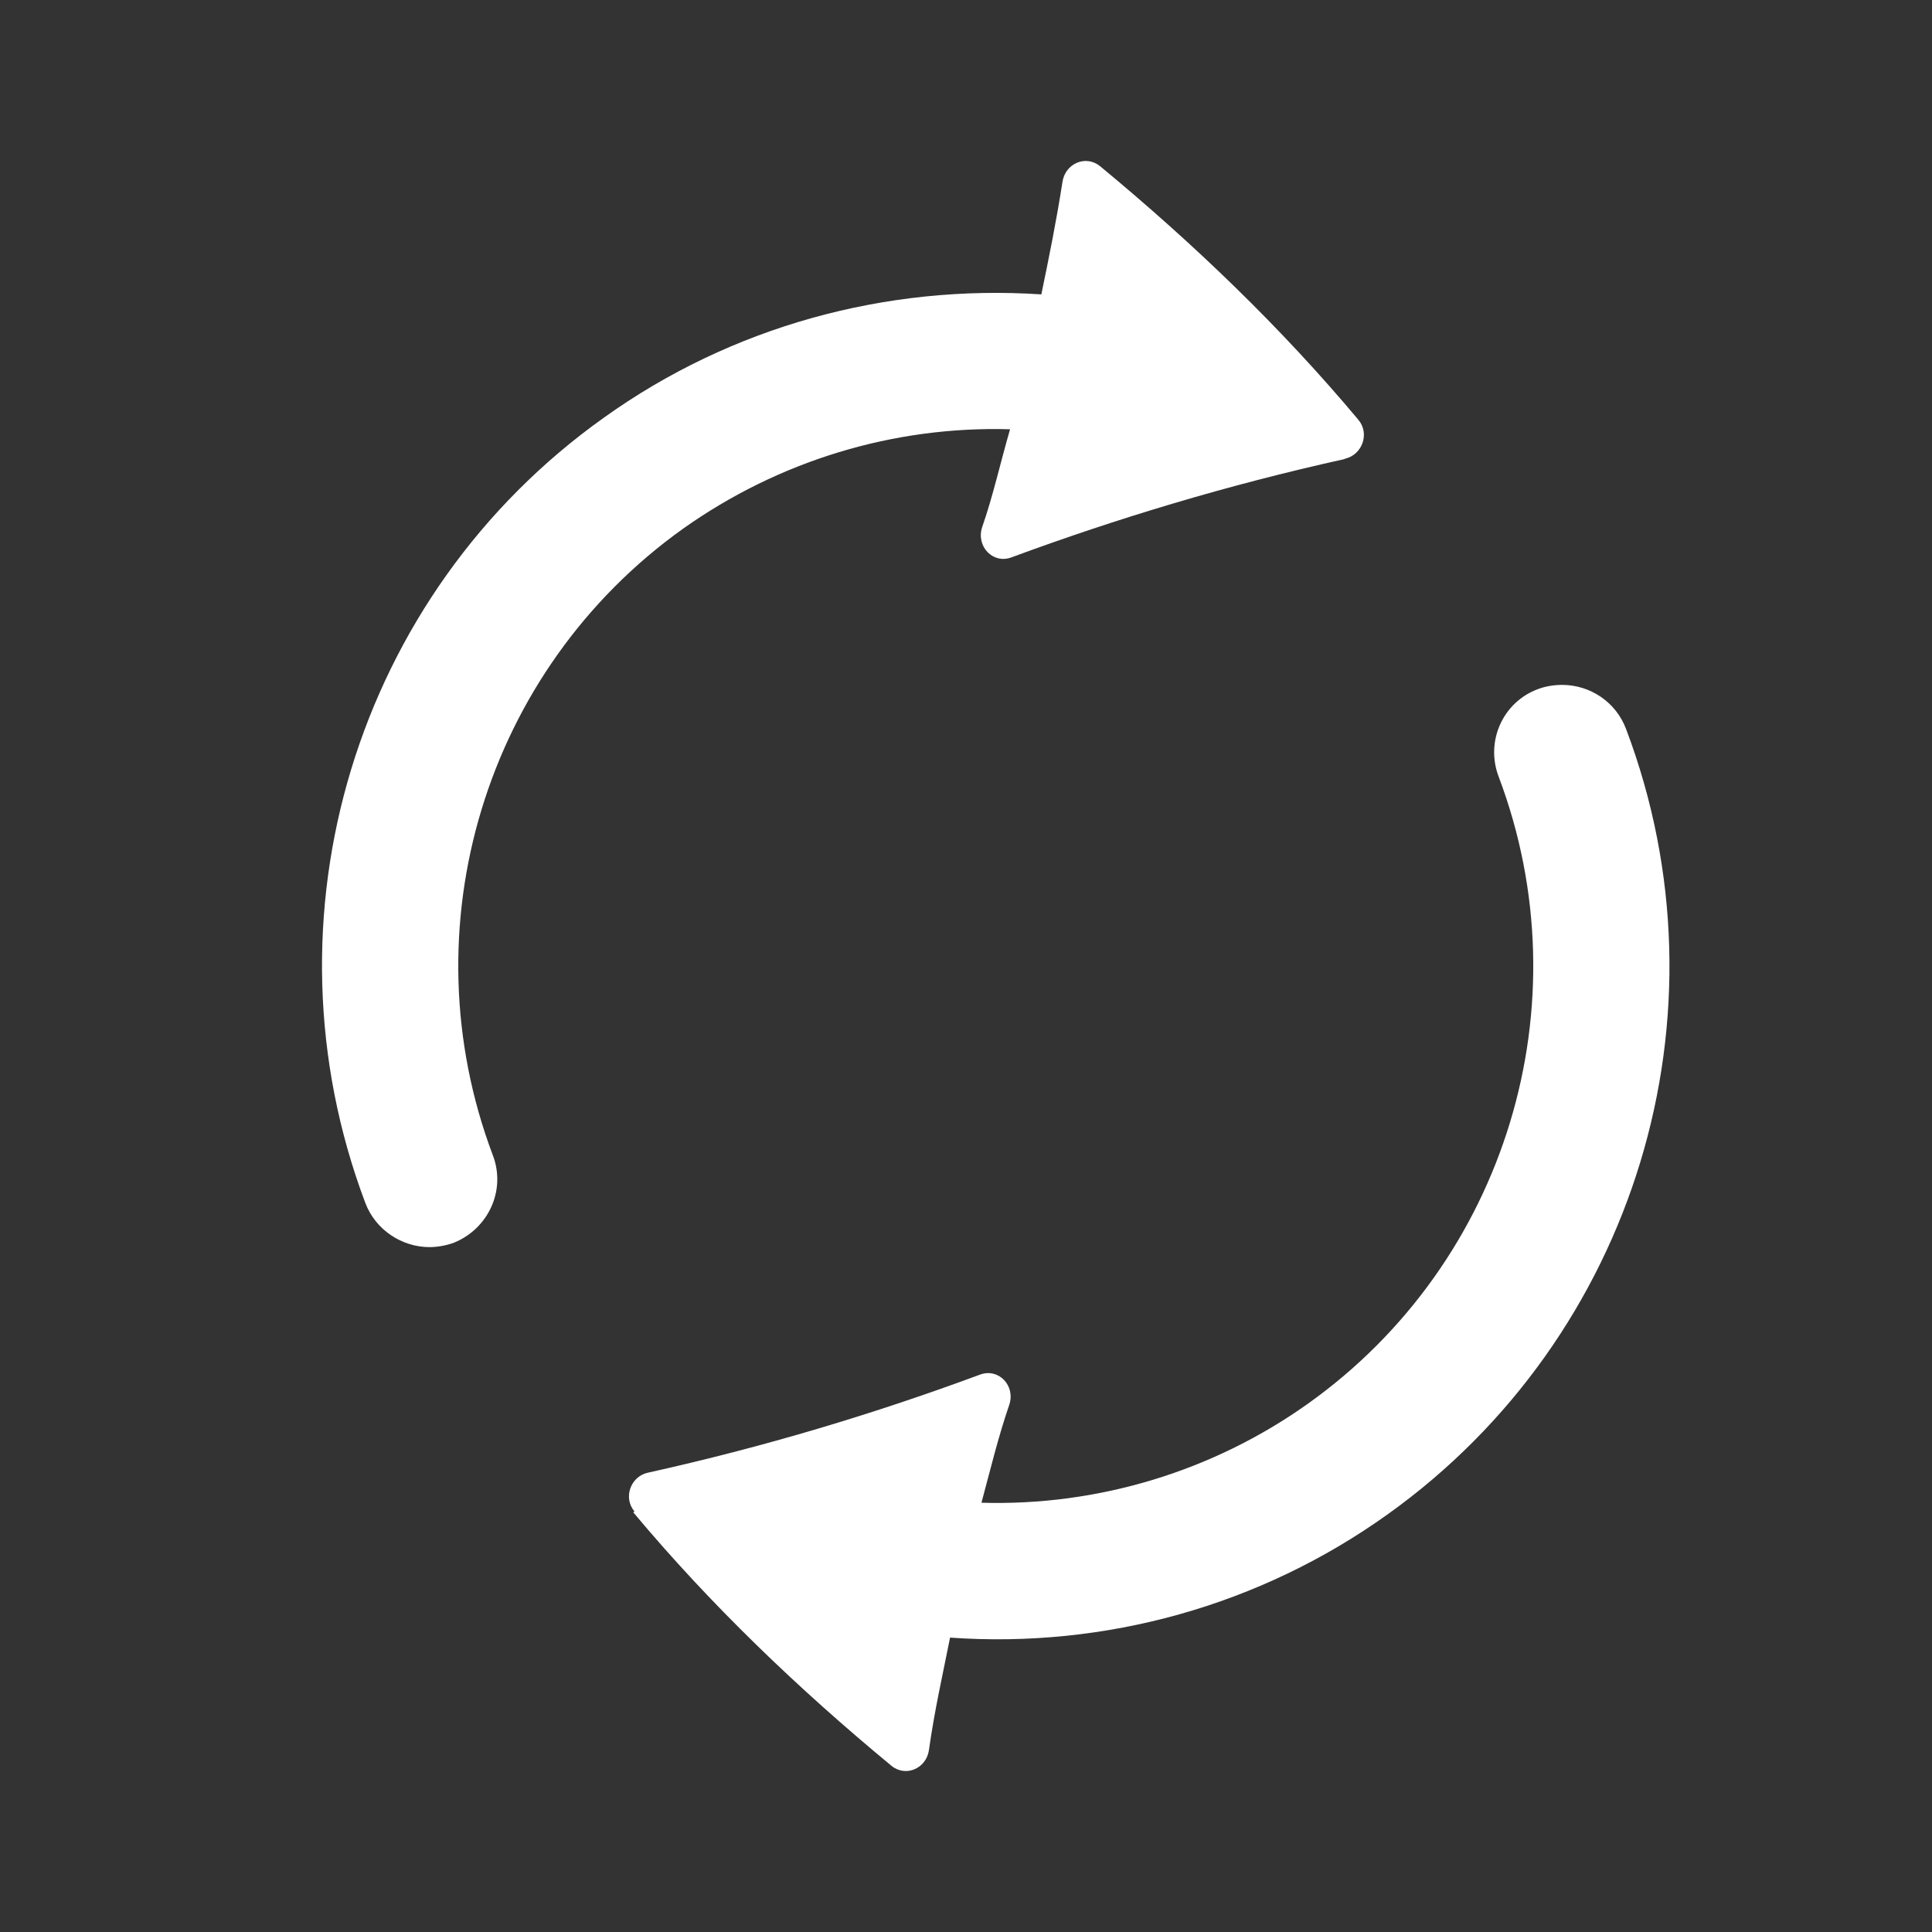 <svg width="16" height="16" viewBox="0 0 16 16" fill="none" xmlns="http://www.w3.org/2000/svg">
<rect x="0" y="0" width="16" height="16" fill="#333333" stroke="none"/>
<g id="reload">
<path id="Vector" d="M11.13 3.803C10.16 4.018 9.245 4.295 8.376 4.616C8.224 4.673 8.083 4.526 8.133 4.368C8.224 4.108 8.286 3.826 8.365 3.555C7.4 3.527 6.451 3.815 5.656 4.379C4.019 5.548 3.37 7.681 4.081 9.566C4.194 9.86 4.041 10.181 3.753 10.294C3.686 10.317 3.618 10.328 3.556 10.328C3.33 10.328 3.11 10.187 3.025 9.961C2.134 7.596 2.946 4.921 5.001 3.459C6.056 2.703 7.338 2.353 8.624 2.438C8.687 2.133 8.749 1.828 8.799 1.506C8.822 1.354 8.991 1.28 9.11 1.376C9.889 2.02 10.611 2.714 11.249 3.476C11.345 3.589 11.283 3.764 11.142 3.798L11.13 3.803ZM5.244 12.524C5.881 13.286 6.604 13.98 7.383 14.624C7.501 14.72 7.671 14.646 7.693 14.494C7.738 14.172 7.806 13.873 7.868 13.562C9.155 13.653 10.436 13.297 11.492 12.541C13.546 11.073 14.359 8.398 13.467 6.039C13.383 5.813 13.168 5.672 12.937 5.672C12.869 5.672 12.801 5.683 12.739 5.706C12.446 5.813 12.299 6.14 12.412 6.434C13.123 8.319 12.474 10.452 10.837 11.621C10.047 12.185 9.093 12.473 8.128 12.445C8.201 12.174 8.269 11.892 8.359 11.632C8.41 11.474 8.269 11.327 8.116 11.384C7.247 11.706 6.333 11.982 5.362 12.197C5.221 12.23 5.159 12.405 5.255 12.518L5.244 12.524Z" fill="white"/>
</g>
</svg>

